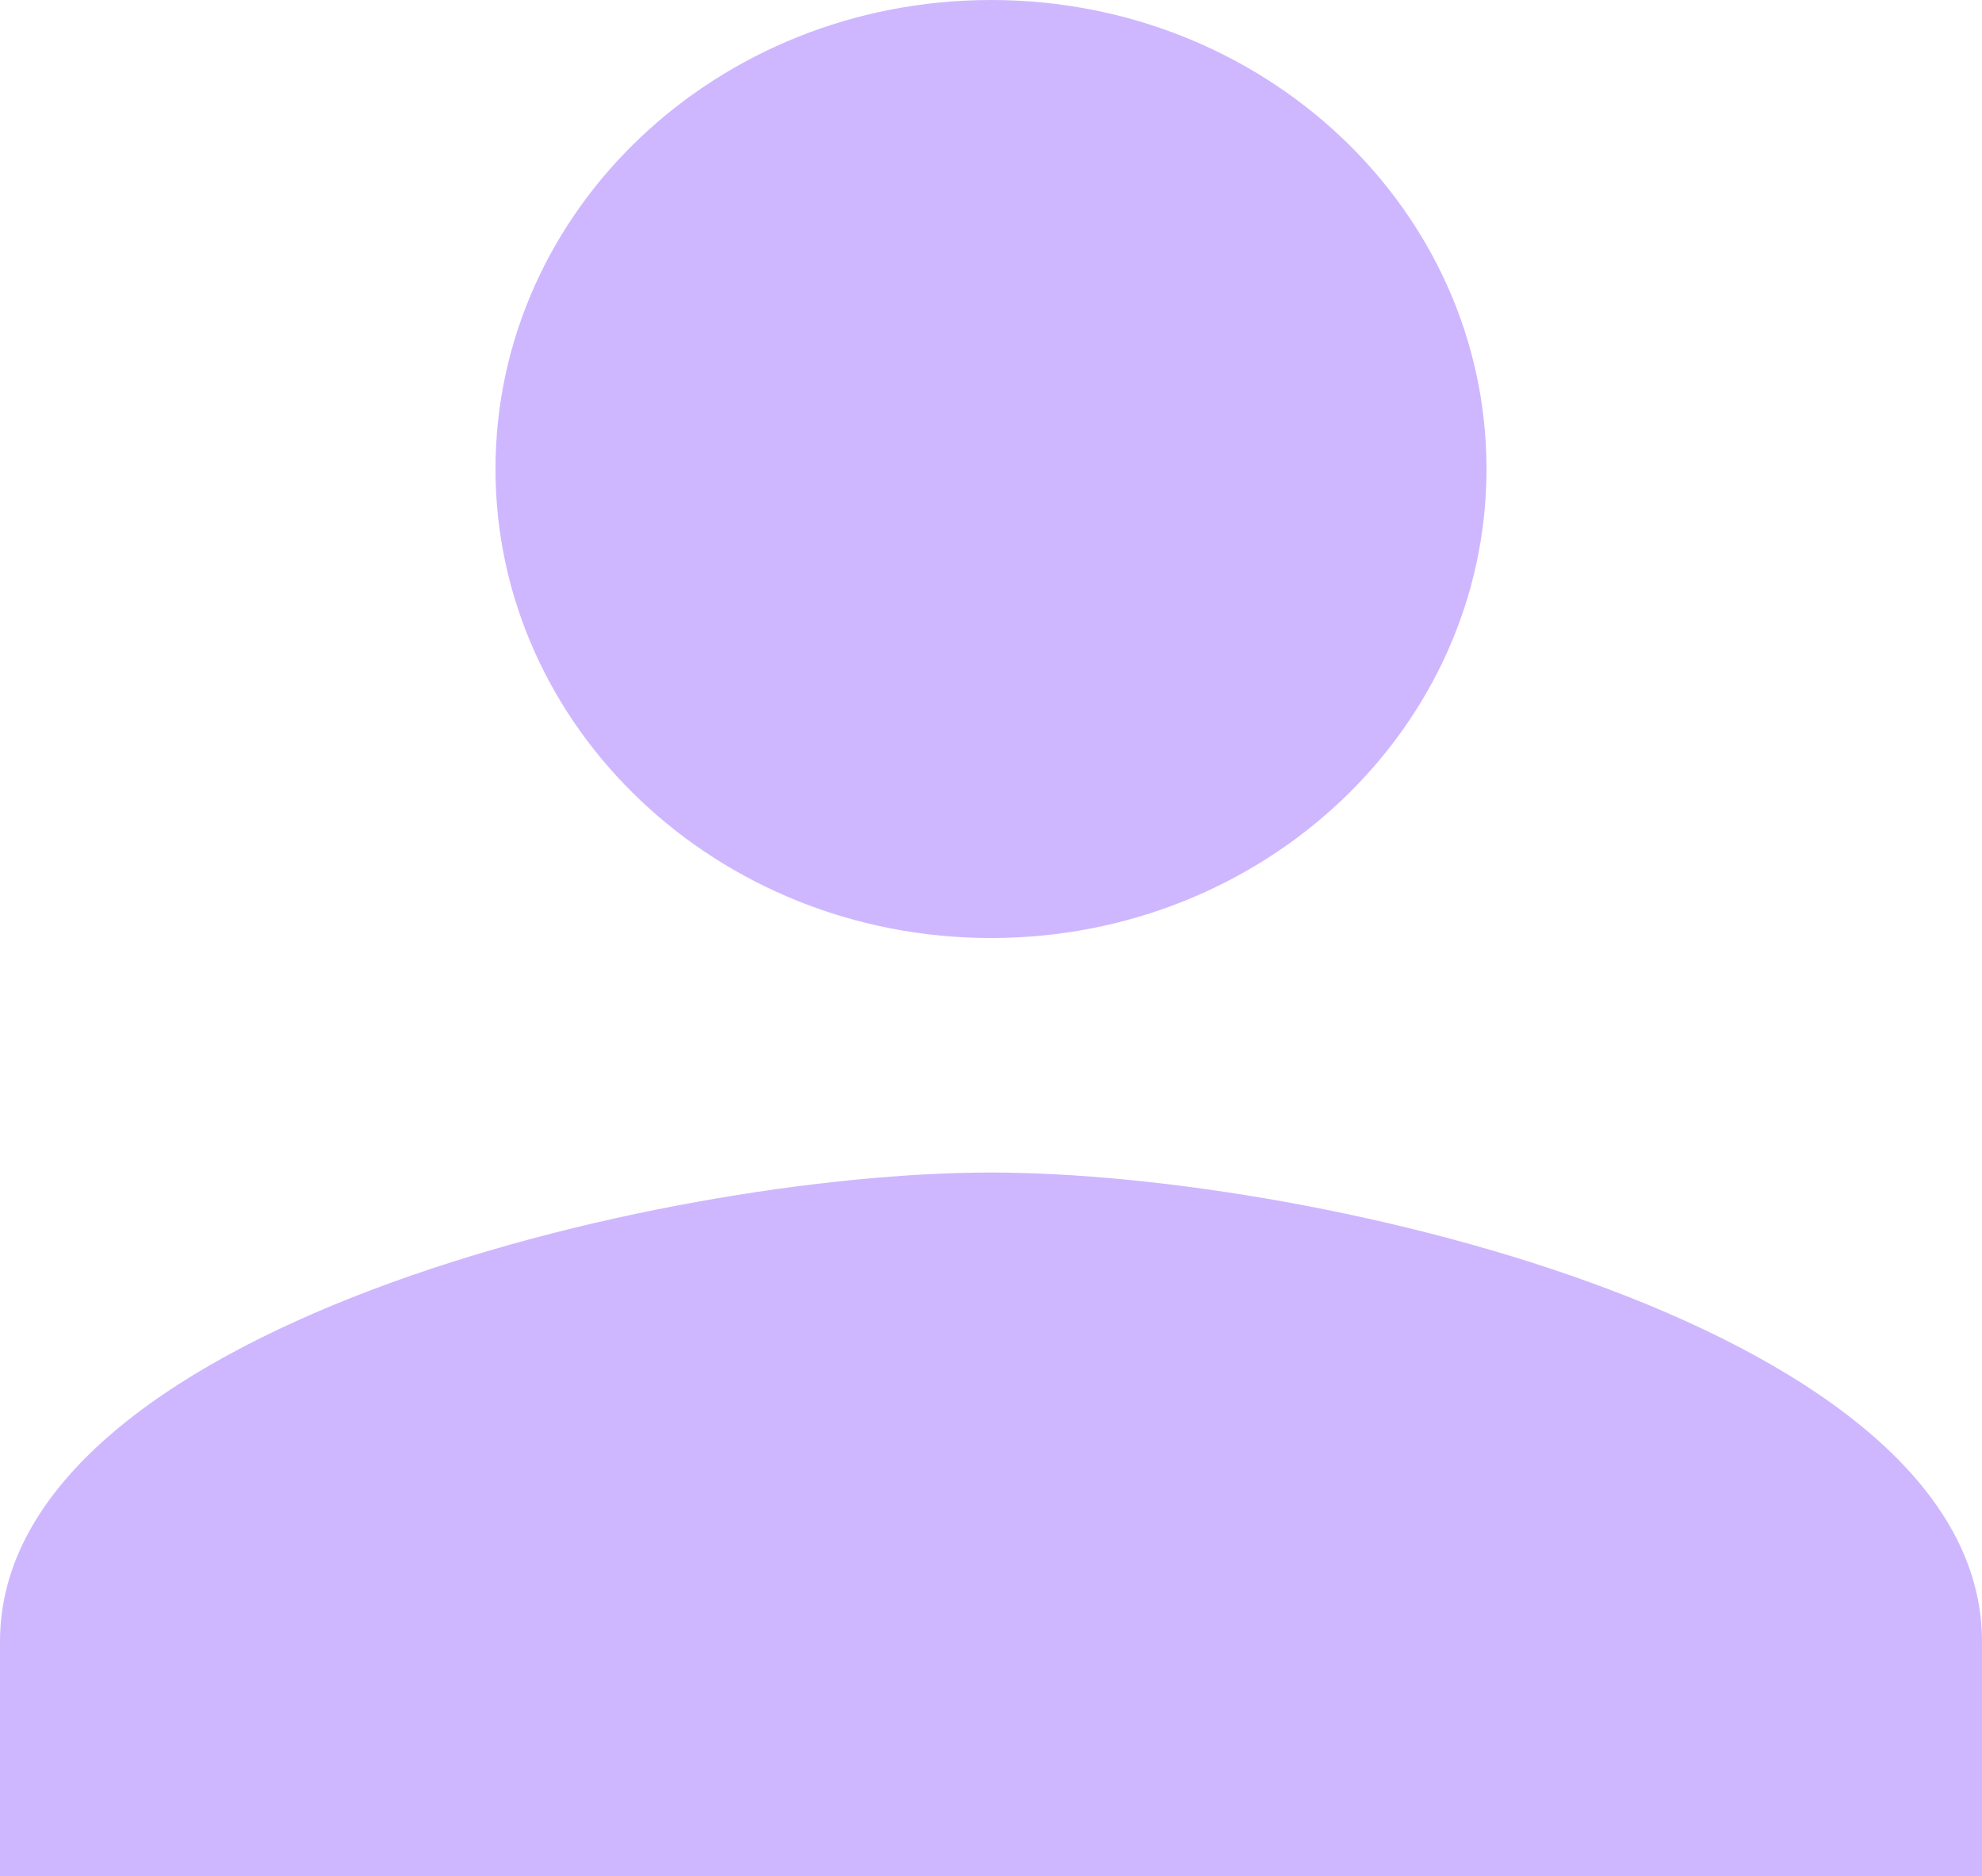 <svg width="56" height="53" viewBox="0 0 56 53" fill="none" xmlns="http://www.w3.org/2000/svg">
<path d="M28 0C20.265 0 14 5.929 14 13.25C14 20.554 20.265 26.5 28 26.5C35.735 26.5 42 20.554 42 13.25C42 5.929 35.735 0 28 0ZM28 33.125C18.672 33.125 0 37.547 0 46.375V53H56V46.375C56 37.547 37.328 33.125 28 33.125Z" fill="#CEB7FF"/>
</svg>

